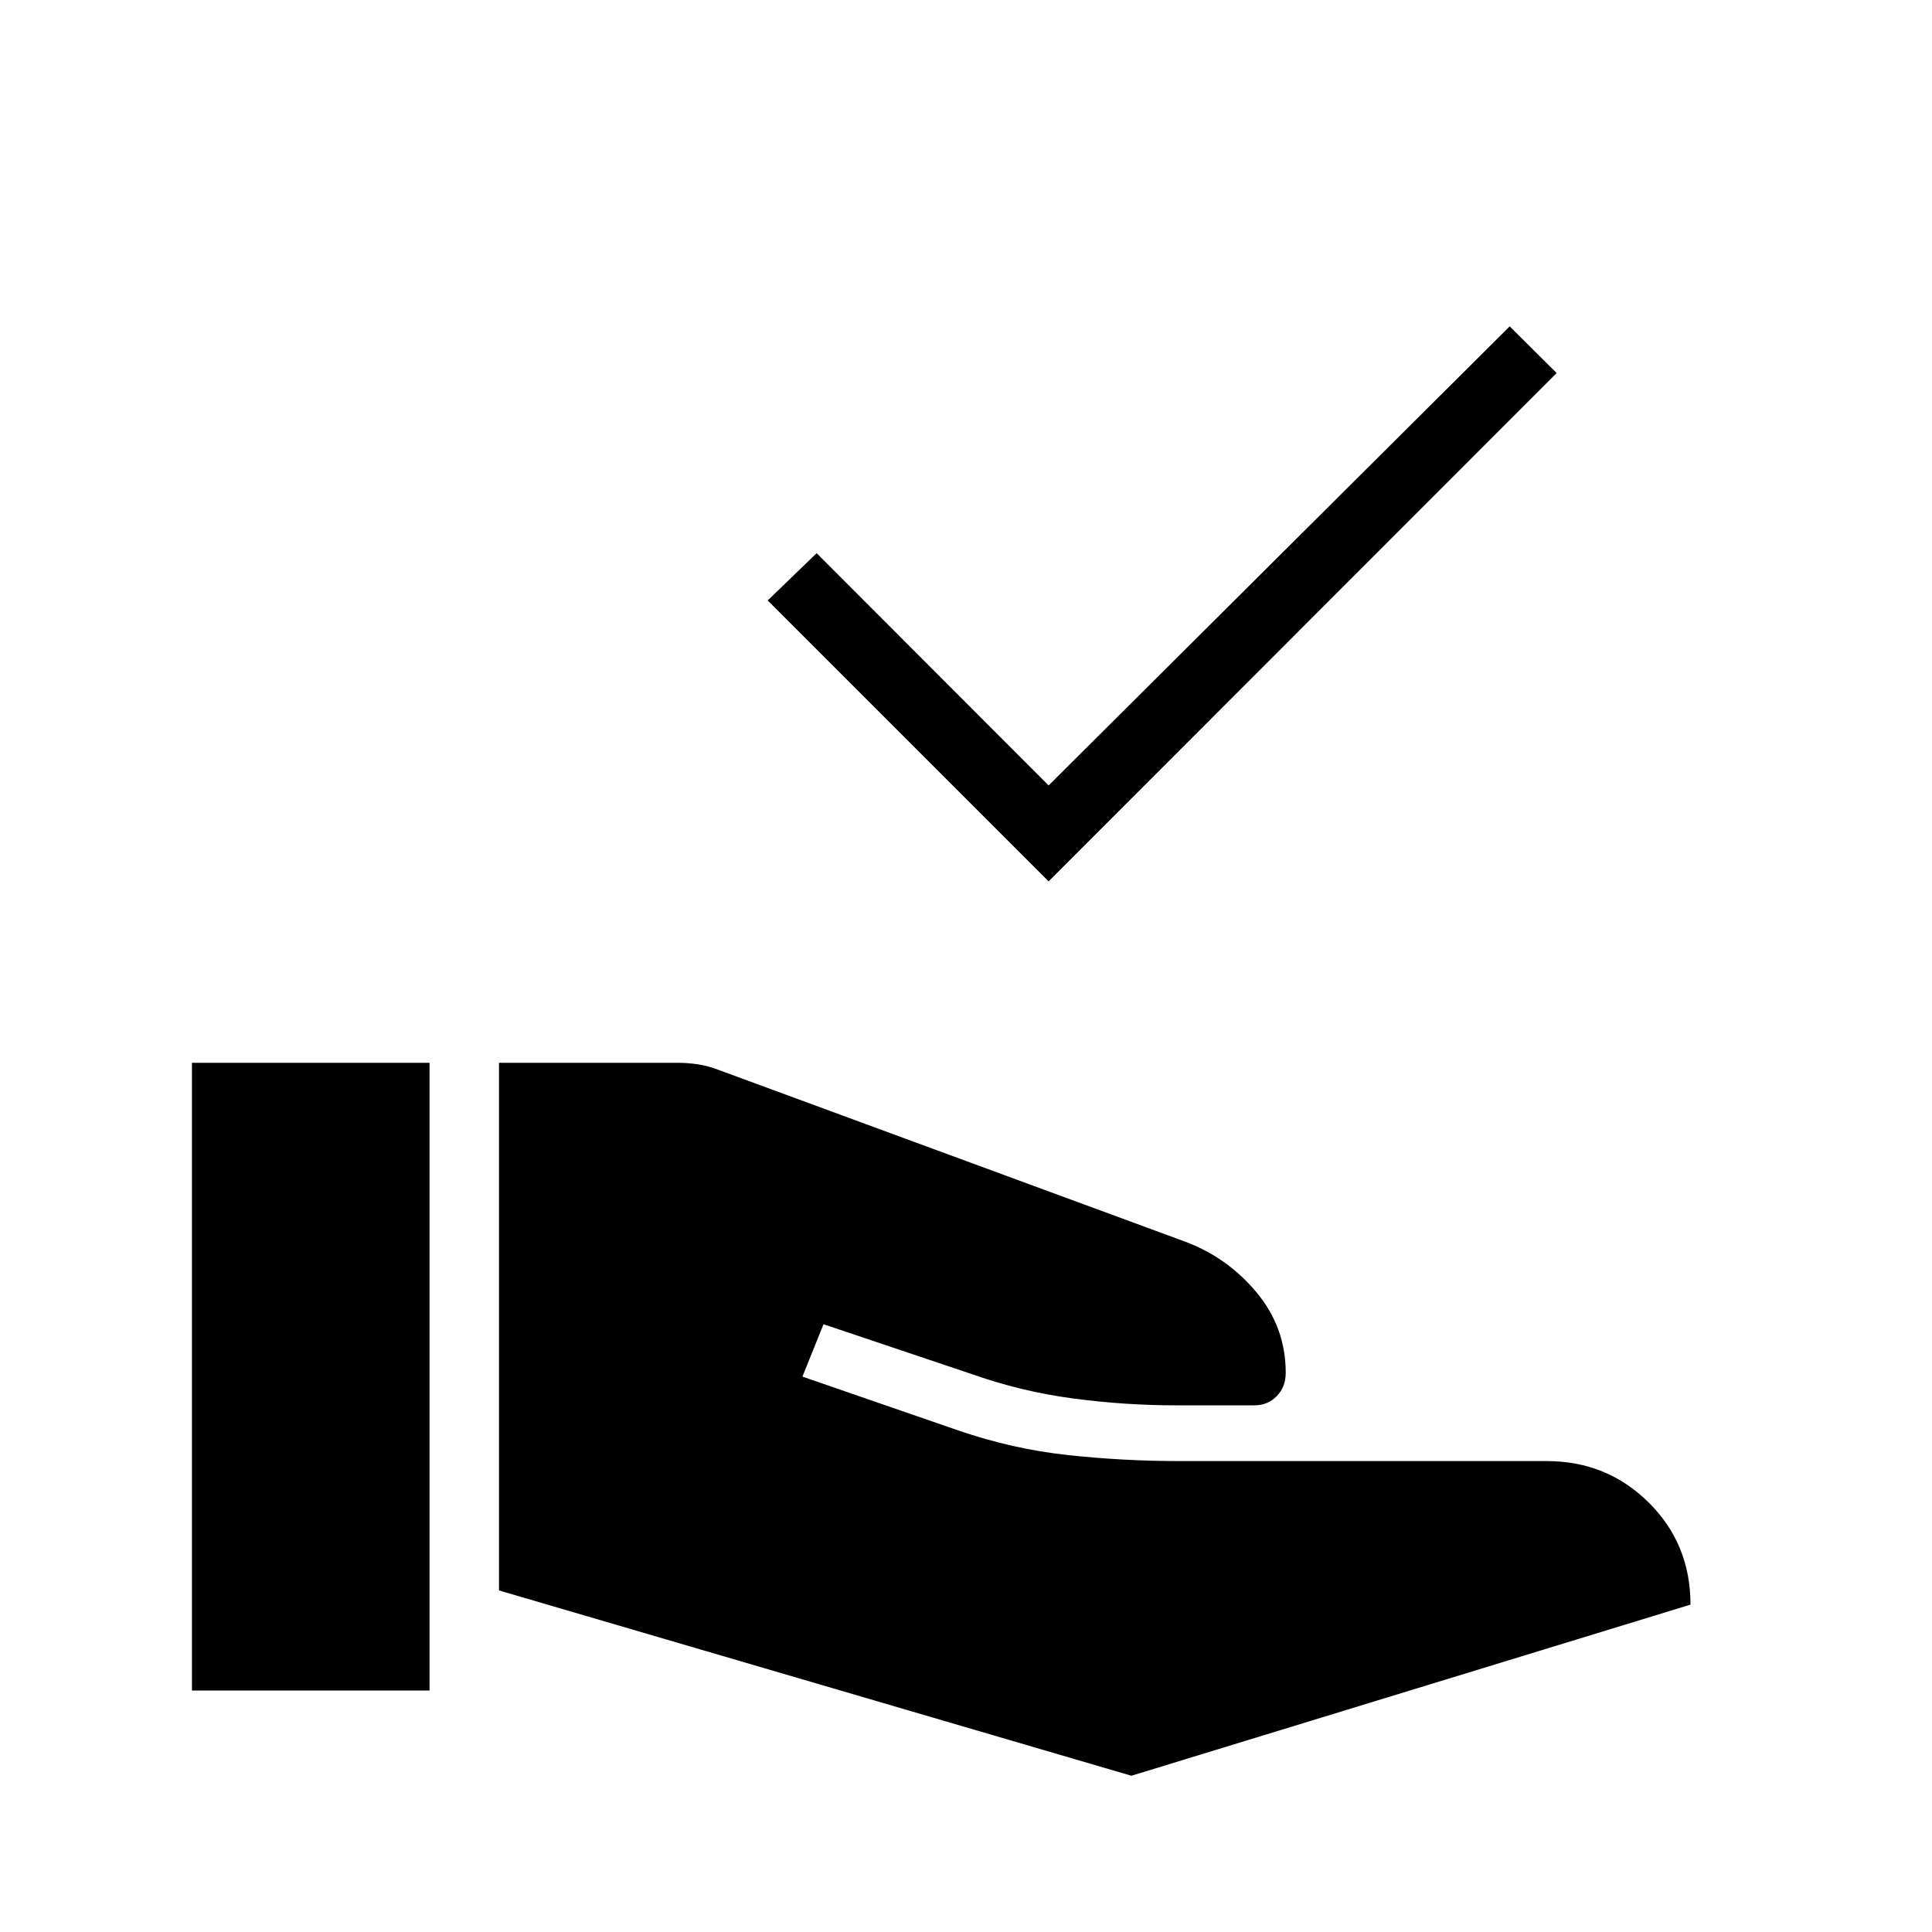 <svg xmlns="http://www.w3.org/2000/svg" height="40" viewBox="0 -960 960 960" width="40"><path d="M247.95-169.72V-431.9h88.72q5.15 0 10.25.78 5.11.79 10.26 2.79l231.31 85.15q21.23 7.82 35.8 25.26 14.58 17.43 14.58 40.1 0 6.95-4.45 11.54-4.45 4.59-11.24 4.59h-38.54q-25.72 0-51.29-3.4-25.58-3.4-49.53-11.81L409.2-302l-10.48 26.03 77.72 26.84q26.71 9.16 54.15 12.14 27.44 2.99 55.56 2.99h182.36q29.95 0 50.72 20.59T840-162.67L562.18-77.64l-314.23-92.08ZM95.38-120v-311.9h118.06V-120H95.38Zm425.67-402.05L381.46-661.64l24.33-23.49 115.26 115.41 229.1-228.1 23.34 23.18-252.44 252.59Z"/></svg>